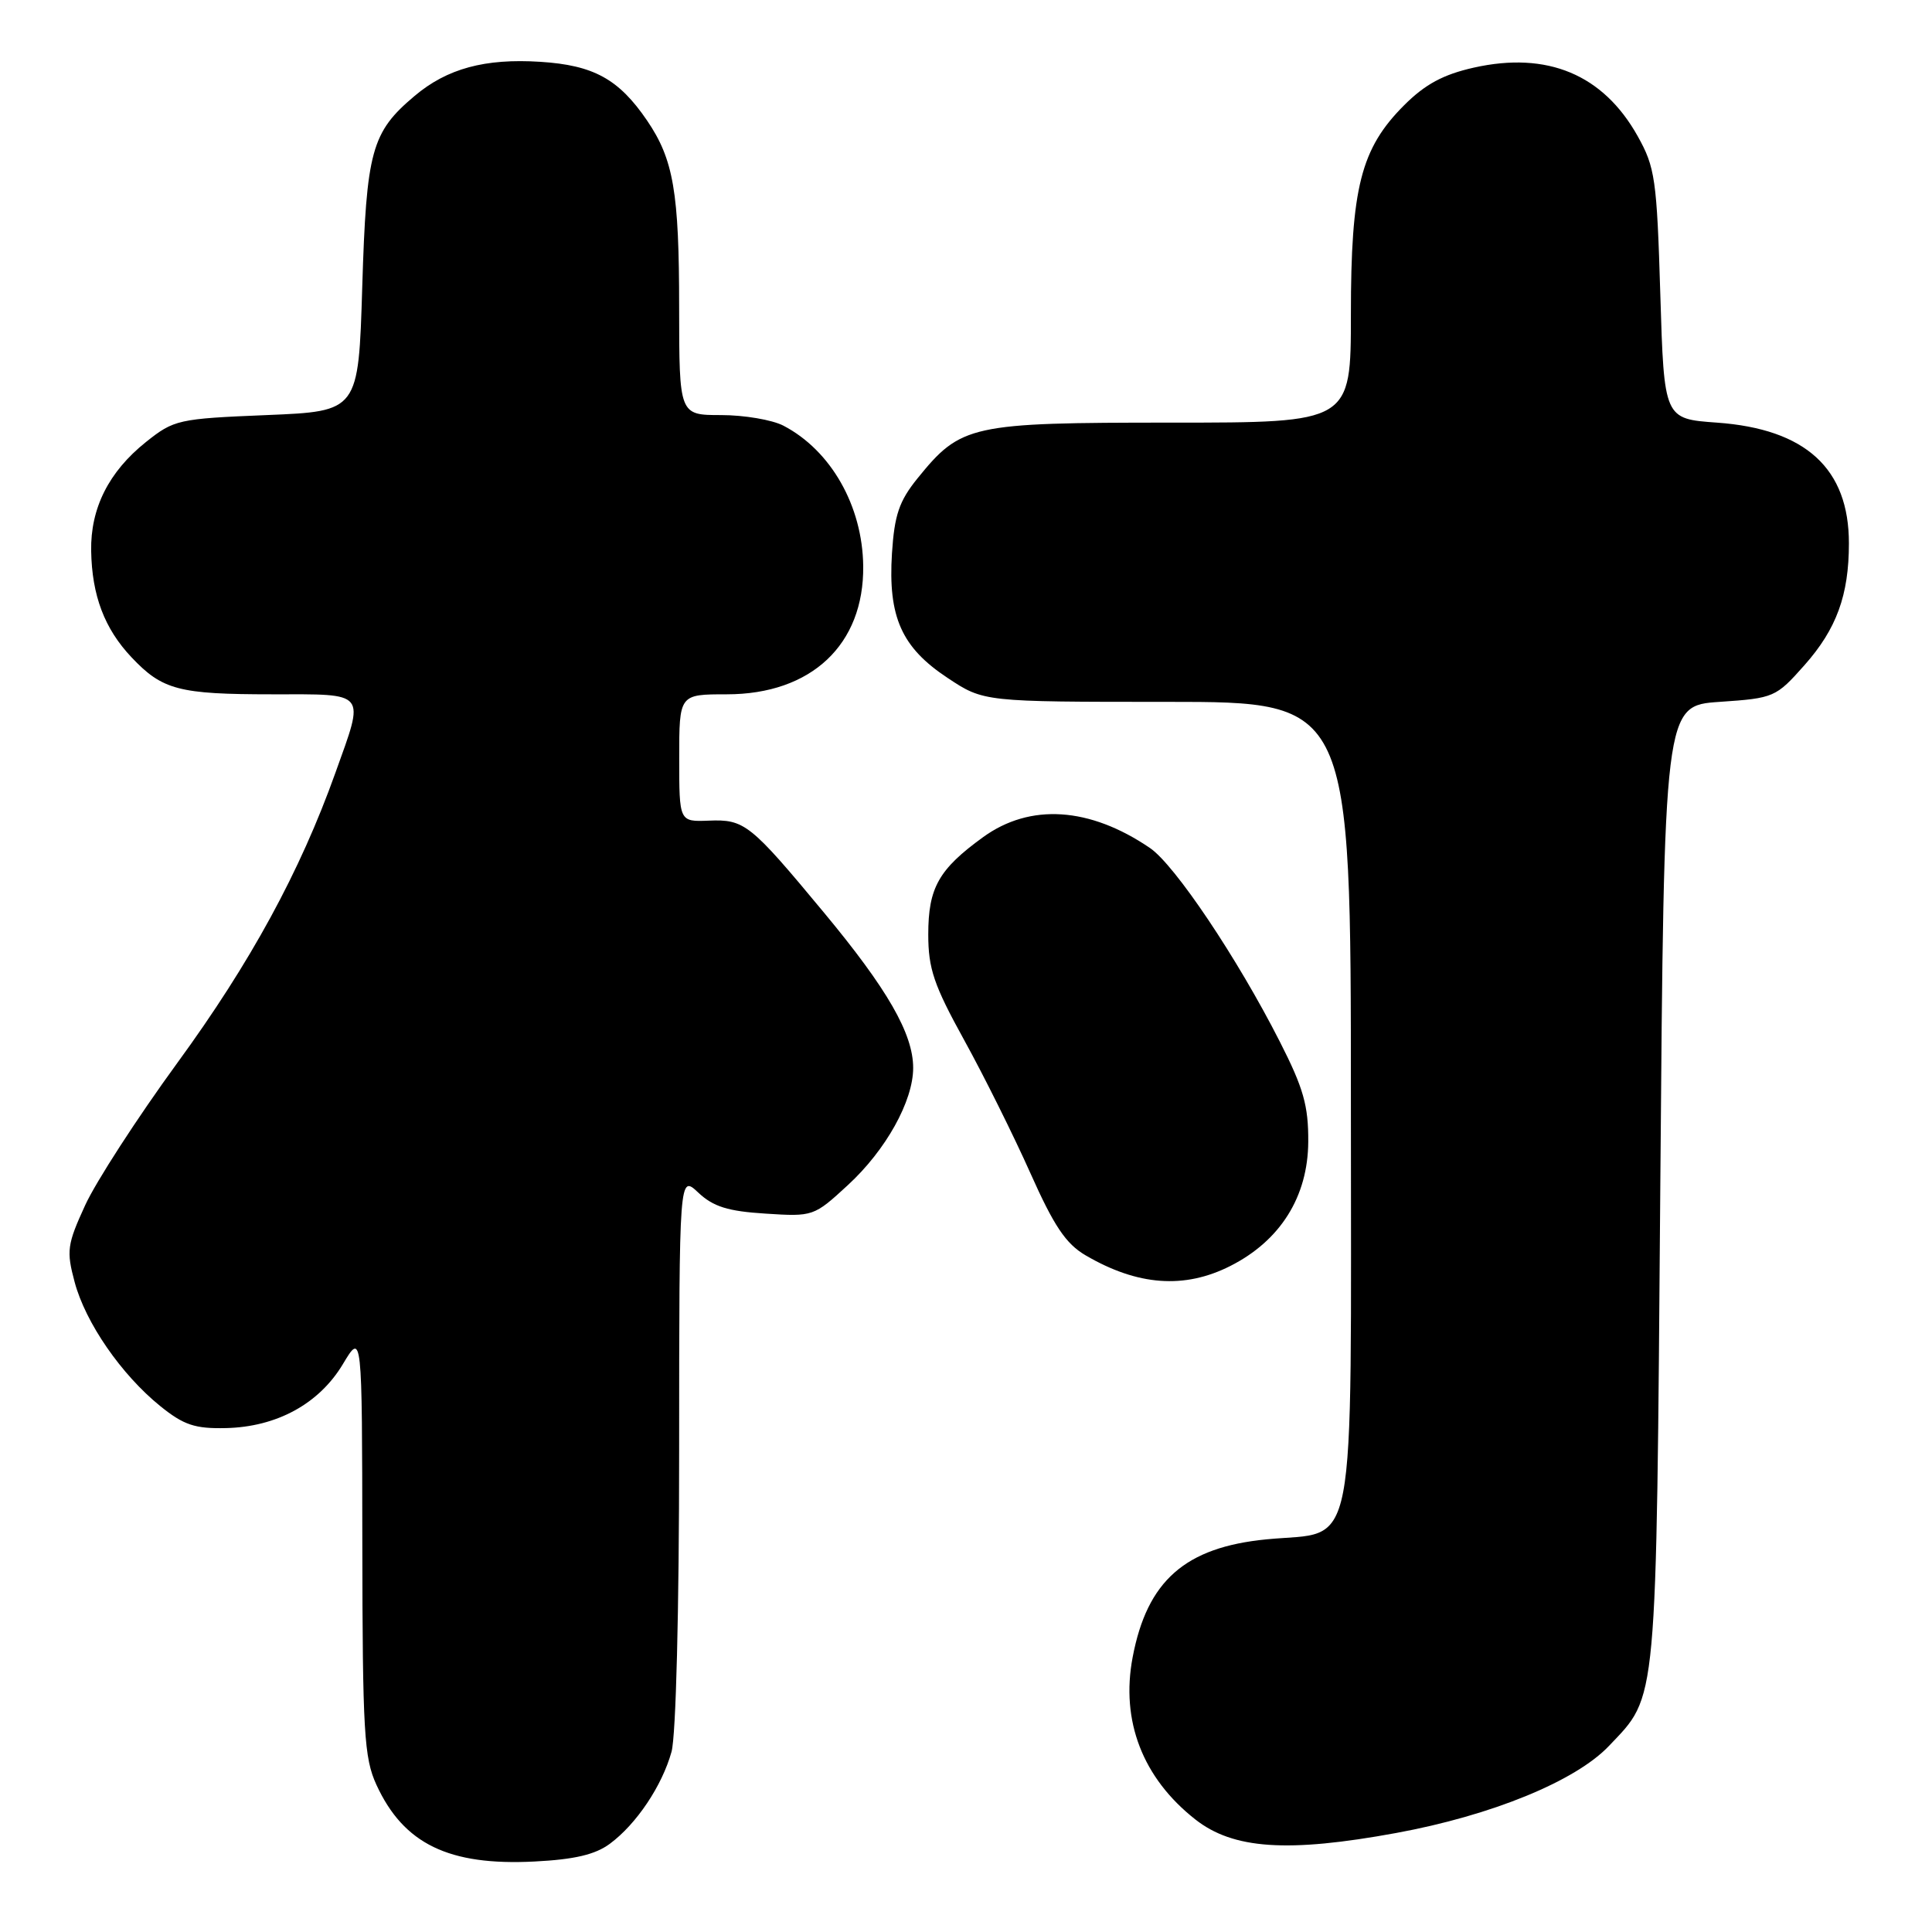 <?xml version="1.0" encoding="UTF-8" standalone="no"?>
<!DOCTYPE svg PUBLIC "-//W3C//DTD SVG 1.1//EN" "http://www.w3.org/Graphics/SVG/1.1/DTD/svg11.dtd" >
<svg xmlns="http://www.w3.org/2000/svg" xmlns:xlink="http://www.w3.org/1999/xlink" version="1.1" viewBox="0 0 256 256">
 <g >
 <path fill="currentColor"
d=" M 80.82 244.30 C 84.33 241.70 87.73 236.63 88.98 232.12 C 89.57 230.00 89.99 213.39 89.99 192.08 C 90.00 155.65 90.00 155.65 92.53 158.03 C 94.51 159.89 96.45 160.50 101.43 160.81 C 107.74 161.22 107.85 161.18 112.35 157.03 C 117.39 152.39 121.00 145.90 121.00 141.50 C 121.00 136.98 117.60 131.06 109.16 120.90 C 99.39 109.13 98.66 108.55 93.90 108.74 C 90.00 108.89 90.00 108.89 90.00 100.45 C 90.00 92.00 90.00 92.00 96.30 92.00 C 107.50 92.00 114.50 85.42 114.38 75.00 C 114.29 67.04 110.10 59.68 103.80 56.40 C 102.31 55.63 98.60 55.00 95.55 55.00 C 90.00 55.00 90.00 55.00 89.99 40.75 C 89.99 25.45 89.25 21.13 85.74 15.97 C 81.99 10.47 78.66 8.64 71.59 8.19 C 64.26 7.72 59.24 9.08 54.94 12.71 C 49.22 17.52 48.55 19.97 48.00 38.00 C 47.50 54.50 47.50 54.50 35.34 55.00 C 23.61 55.48 23.05 55.61 19.34 58.57 C 14.41 62.51 11.98 67.34 12.08 73.00 C 12.18 78.90 13.84 83.30 17.42 87.09 C 21.52 91.43 23.68 92.00 36.07 92.00 C 48.76 92.00 48.35 91.49 44.45 102.38 C 39.76 115.51 33.19 127.56 23.49 140.85 C 18.20 148.11 12.70 156.60 11.28 159.71 C 8.90 164.90 8.78 165.74 9.89 169.88 C 11.33 175.27 16.08 182.15 21.24 186.32 C 24.35 188.83 25.83 189.32 29.92 189.23 C 36.67 189.08 42.28 186.01 45.43 180.76 C 47.98 176.50 47.98 176.50 48.01 204.50 C 48.04 229.51 48.24 232.93 49.88 236.50 C 53.48 244.33 59.47 247.24 70.82 246.66 C 76.12 246.39 78.87 245.75 80.82 244.30 Z  M 185.00 242.88 C 197.64 240.56 208.77 236.01 213.20 231.34 C 219.66 224.53 219.45 226.85 220.00 157.00 C 220.50 93.50 220.50 93.50 227.87 93.00 C 235.07 92.51 235.32 92.40 239.10 88.14 C 243.35 83.35 244.99 78.86 244.99 72.00 C 245.00 62.09 239.27 56.84 227.50 56.00 C 220.50 55.50 220.50 55.50 220.00 39.00 C 219.54 23.75 219.31 22.16 217.00 18.04 C 212.43 9.87 205.03 6.78 195.29 8.96 C 191.24 9.87 188.84 11.16 186.05 13.95 C 180.32 19.68 179.00 24.86 179.00 41.68 C 179.00 56.00 179.00 56.00 155.23 56.00 C 128.56 56.00 127.34 56.27 121.57 63.39 C 119.14 66.40 118.52 68.22 118.19 73.32 C 117.66 81.75 119.46 85.79 125.55 89.82 C 130.34 93.00 130.34 93.00 154.67 93.00 C 179.00 93.00 179.00 93.00 179.00 145.89 C 179.00 207.86 179.98 202.78 167.83 203.97 C 157.03 205.02 152.00 209.46 150.08 219.60 C 148.48 228.02 151.41 235.60 158.38 241.08 C 163.40 245.03 170.61 245.52 185.00 242.88 Z  M 163.02 167.75 C 169.65 164.40 173.31 158.57 173.35 151.29 C 173.38 146.52 172.72 144.18 169.57 138.00 C 163.97 126.98 155.66 114.59 152.37 112.36 C 144.38 106.92 136.49 106.41 130.26 110.93 C 124.38 115.19 123.00 117.64 123.00 123.82 C 123.00 128.35 123.74 130.53 127.75 137.80 C 130.36 142.53 134.30 150.45 136.51 155.40 C 139.65 162.45 141.23 164.81 143.85 166.34 C 150.74 170.37 156.94 170.83 163.02 167.75 Z "/>
</g>
</svg>